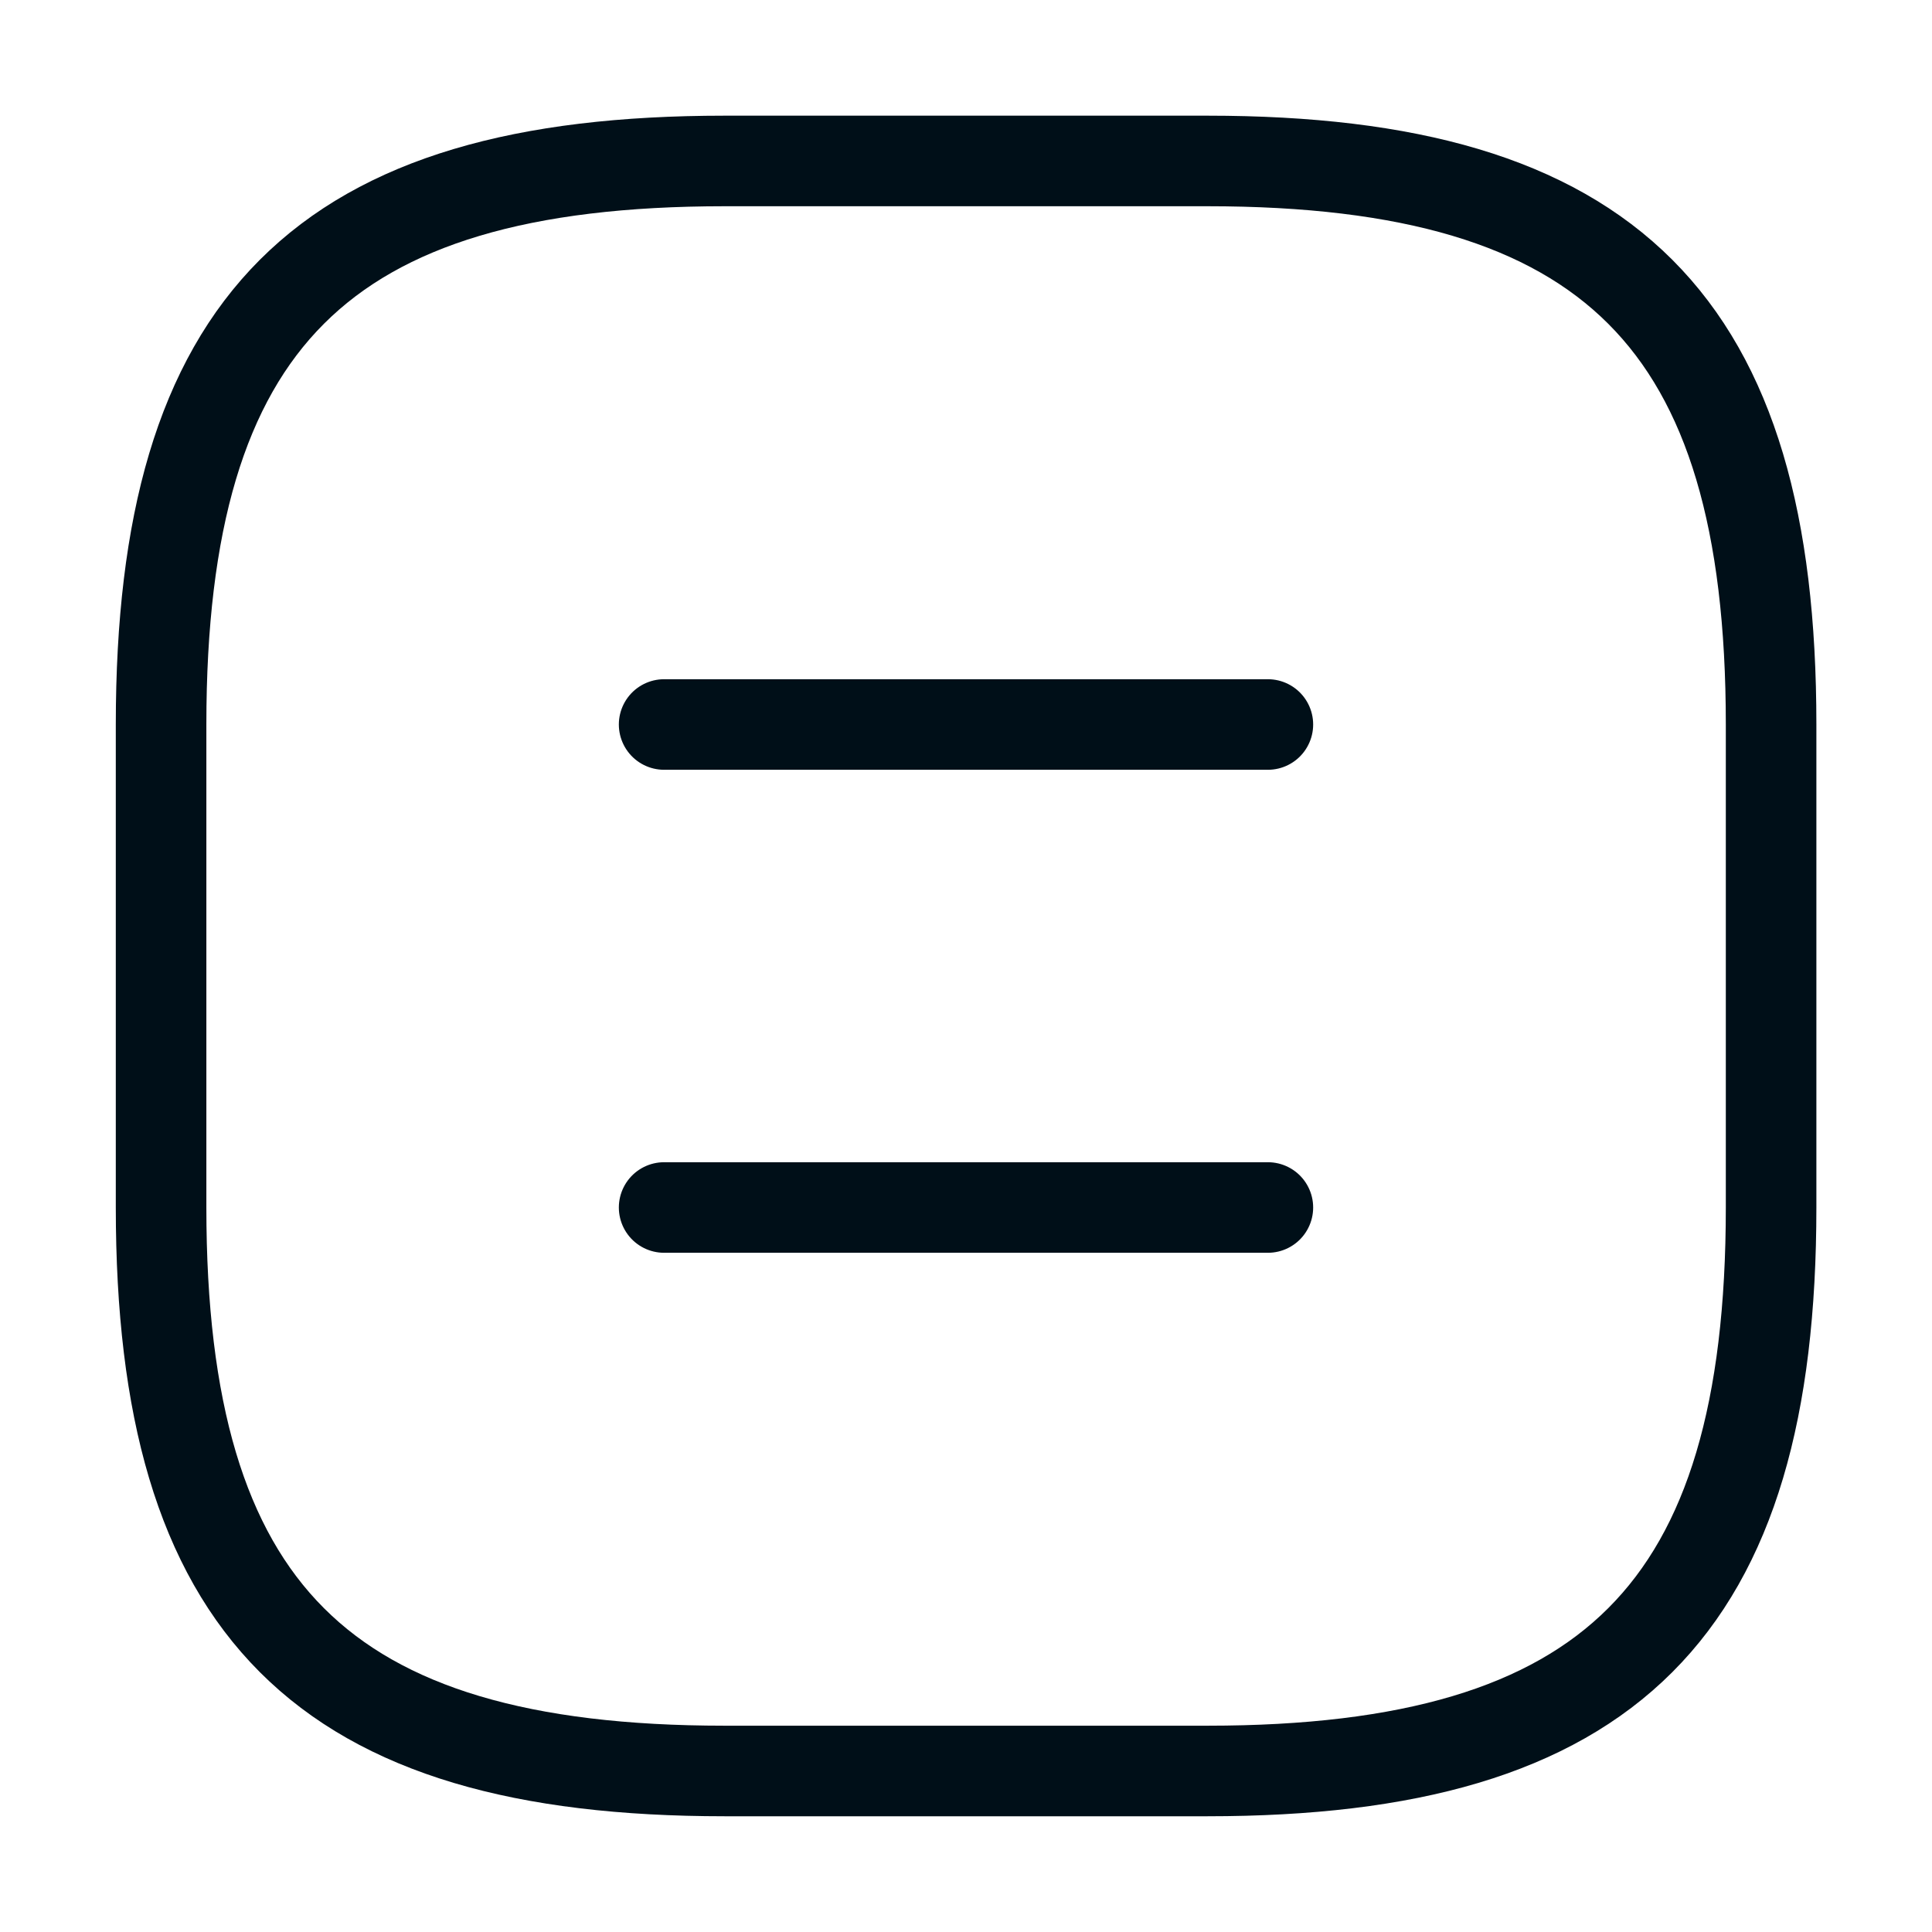 <svg width="32" height="32" viewBox="0 0 32 32" fill="none" xmlns="http://www.w3.org/2000/svg">
<path d="M12.001 29.333H20.001C26.668 29.333 29.335 26.666 29.335 19.999V11.999C29.335 5.333 26.668 2.666 20.001 2.666H12.001C5.335 2.666 2.668 5.333 2.668 11.999V19.999C2.668 26.666 5.335 29.333 12.001 29.333Z" stroke="#000F18" stroke-width="1.5" stroke-linecap="round" stroke-linejoin="round"/>
<path d="M21 12H11" stroke="#000F18" stroke-width="1.5" stroke-linecap="round" stroke-linejoin="round"/>
<path d="M21 20H11" stroke="#000F18" stroke-width="1.5" stroke-linecap="round" stroke-linejoin="round"/>
</svg>

